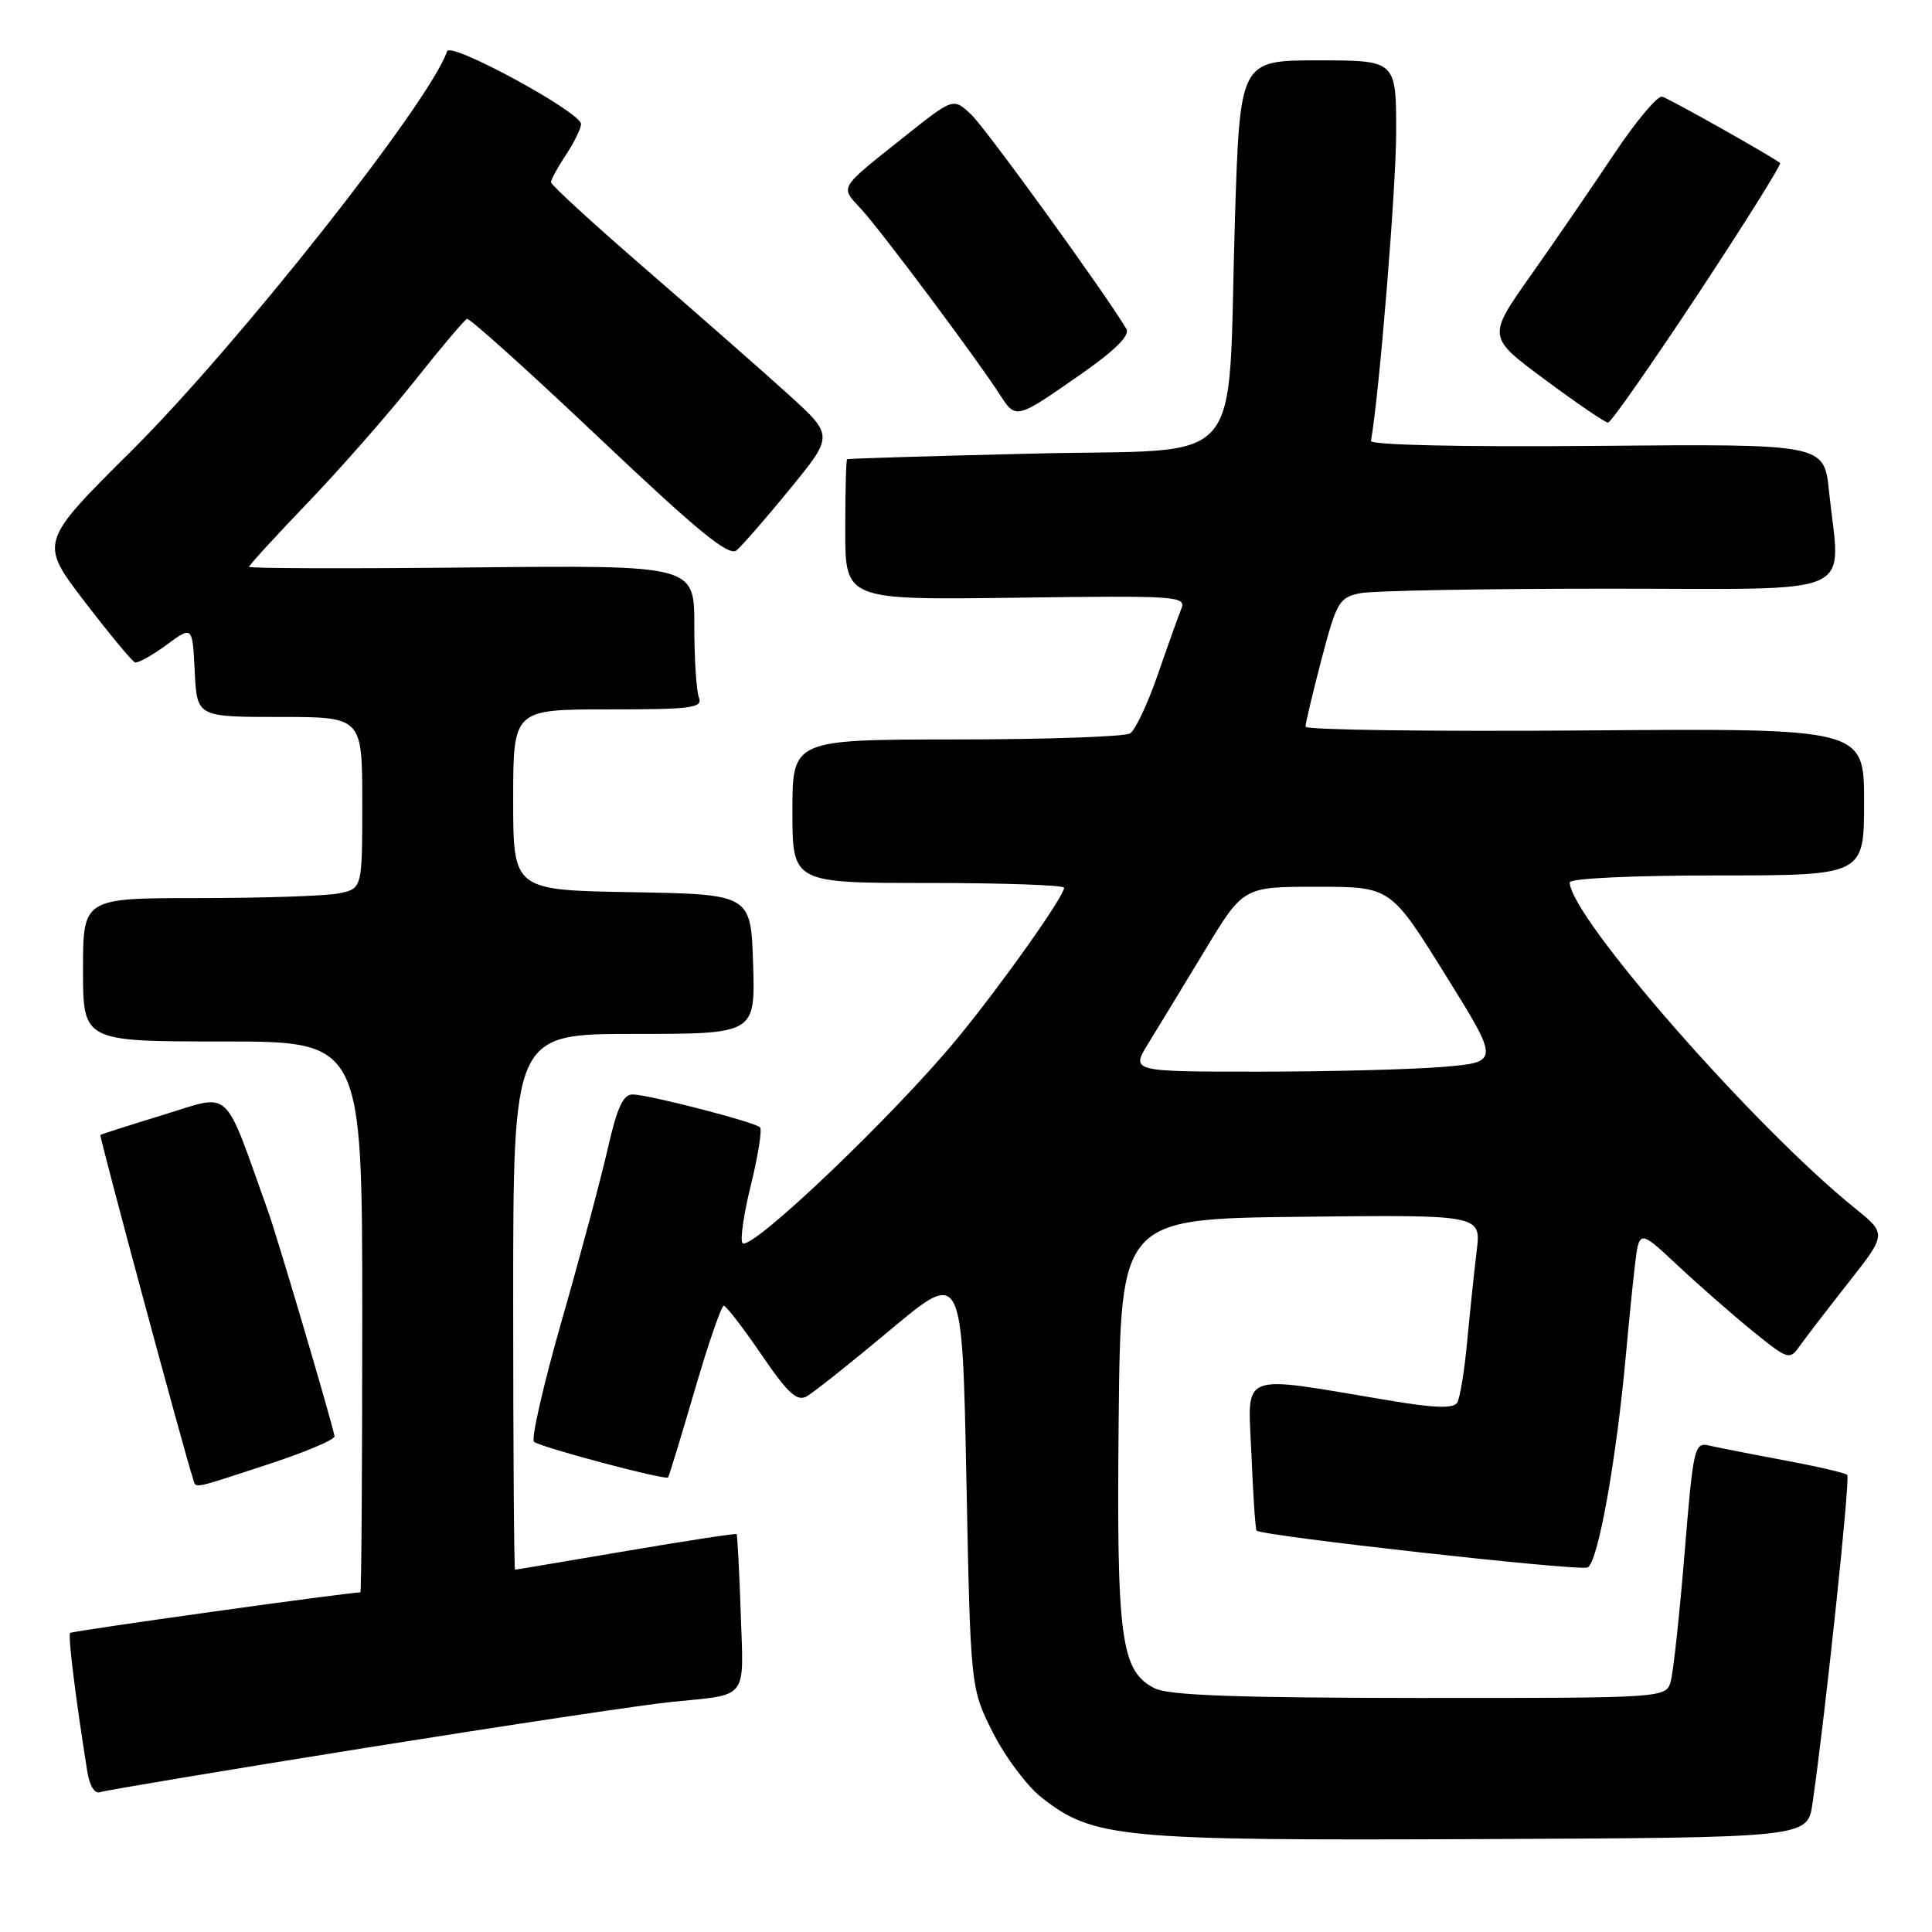 <?xml version="1.0" encoding="UTF-8" standalone="no"?>
<!DOCTYPE svg PUBLIC "-//W3C//DTD SVG 1.1//EN" "http://www.w3.org/Graphics/SVG/1.1/DTD/svg11.dtd" >
<svg xmlns="http://www.w3.org/2000/svg" xmlns:xlink="http://www.w3.org/1999/xlink" version="1.1" viewBox="0 0 256 256">
 <g >
 <path fill="currentColor"
d=" M 240.16 239.00 C 241.85 227.37 245.19 195.86 244.77 195.43 C 244.51 195.17 240.74 194.30 236.40 193.49 C 232.05 192.68 227.58 191.80 226.46 191.54 C 224.52 191.09 224.36 191.77 223.22 205.78 C 222.55 213.88 221.73 221.51 221.39 222.75 C 220.77 225.00 220.77 225.00 188.13 224.99 C 163.86 224.97 154.86 224.65 153.00 223.71 C 148.51 221.44 147.94 217.21 148.23 188.12 C 148.50 161.50 148.50 161.50 172.38 161.23 C 196.26 160.96 196.26 160.96 195.67 165.73 C 195.35 168.35 194.79 173.71 194.42 177.63 C 194.06 181.55 193.46 185.26 193.08 185.87 C 192.59 186.66 190.05 186.58 183.95 185.55 C 163.86 182.19 165.35 181.60 165.82 192.68 C 166.04 198.08 166.35 202.64 166.50 202.81 C 167.13 203.51 209.07 208.19 210.35 207.70 C 211.73 207.17 214.21 193.34 215.49 179.00 C 215.81 175.43 216.32 170.34 216.63 167.70 C 217.20 162.90 217.20 162.90 222.35 167.72 C 225.18 170.37 229.66 174.29 232.30 176.43 C 236.88 180.15 237.15 180.23 238.43 178.41 C 239.17 177.36 242.08 173.57 244.89 170.00 C 250.01 163.50 250.01 163.50 245.76 160.07 C 232.41 149.31 208.00 121.41 208.00 116.92 C 208.00 116.39 216.36 116.00 227.50 116.00 C 247.00 116.00 247.00 116.00 247.00 106.25 C 247.00 96.50 247.00 96.50 210.00 96.79 C 189.65 96.94 172.99 96.72 172.99 96.29 C 172.98 95.85 173.94 91.83 175.11 87.35 C 177.11 79.74 177.45 79.16 180.25 78.60 C 181.90 78.27 196.69 78.00 213.12 78.00 C 246.95 78.00 243.84 79.38 242.35 65.06 C 241.70 58.82 241.70 58.82 211.60 59.08 C 193.64 59.24 181.57 58.97 181.66 58.42 C 182.77 52.20 185.00 24.78 185.00 17.49 C 185.00 8.00 185.00 8.00 174.65 8.00 C 164.29 8.00 164.29 8.00 163.63 29.25 C 162.59 62.94 165.65 59.40 137.00 60.10 C 123.53 60.42 112.39 60.76 112.25 60.85 C 112.11 60.93 112.00 65.16 112.00 70.25 C 112.00 79.50 112.00 79.50 134.63 79.20 C 156.11 78.91 157.22 78.98 156.52 80.70 C 156.12 81.69 154.71 85.63 153.39 89.45 C 152.07 93.27 150.43 96.75 149.74 97.18 C 149.06 97.61 138.71 97.98 126.75 97.98 C 105.00 98.00 105.00 98.00 105.00 107.50 C 105.00 117.00 105.00 117.00 123.00 117.00 C 132.90 117.00 141.00 117.28 141.00 117.63 C 141.00 118.77 132.78 130.38 126.93 137.50 C 118.53 147.72 99.52 165.85 98.39 164.72 C 98.04 164.38 98.54 160.90 99.50 157.00 C 100.46 153.10 101.00 149.67 100.71 149.38 C 100.00 148.67 85.95 145.04 83.83 145.02 C 82.57 145.00 81.76 146.78 80.52 152.25 C 79.61 156.24 76.88 166.46 74.44 174.96 C 72.01 183.46 70.35 190.69 70.76 191.04 C 71.61 191.77 88.18 196.17 88.52 195.77 C 88.65 195.62 90.23 190.44 92.04 184.25 C 93.84 178.06 95.59 173.01 95.91 173.02 C 96.23 173.04 98.47 175.94 100.89 179.49 C 104.37 184.60 105.61 185.74 106.89 185.03 C 107.77 184.54 112.78 180.56 118.00 176.19 C 127.50 168.24 127.50 168.24 128.05 195.96 C 128.60 223.68 128.60 223.68 131.55 229.55 C 133.17 232.77 136.07 236.65 138.00 238.17 C 144.85 243.56 148.34 243.90 196.00 243.69 C 239.50 243.50 239.50 243.50 240.16 239.00 Z  M 48.50 231.59 C 67.20 228.60 85.42 225.86 89.00 225.51 C 99.26 224.48 98.55 225.40 98.15 213.76 C 97.96 208.12 97.71 203.40 97.60 203.28 C 97.48 203.16 90.89 204.17 82.95 205.52 C 75.00 206.87 68.39 207.99 68.25 207.99 C 68.11 208.00 68.00 192.03 68.00 172.50 C 68.00 137.00 68.00 137.00 84.04 137.00 C 100.08 137.00 100.08 137.00 99.79 127.75 C 99.50 118.50 99.50 118.50 83.75 118.22 C 68.00 117.95 68.00 117.95 68.00 105.97 C 68.00 94.00 68.00 94.00 80.61 94.00 C 91.69 94.00 93.14 93.81 92.61 92.42 C 92.27 91.55 92.00 87.25 92.00 82.86 C 92.00 74.89 92.00 74.89 62.50 75.19 C 46.27 75.36 33.00 75.32 33.00 75.11 C 33.00 74.89 36.52 71.05 40.82 66.57 C 45.12 62.08 51.48 54.84 54.95 50.46 C 58.42 46.08 61.53 42.39 61.88 42.26 C 62.22 42.13 70.10 49.22 79.39 58.02 C 92.50 70.43 96.57 73.77 97.60 72.92 C 98.32 72.32 101.52 68.65 104.69 64.77 C 110.46 57.71 110.46 57.71 104.48 52.28 C 101.19 49.30 92.76 41.89 85.75 35.82 C 78.74 29.76 73.00 24.50 73.01 24.15 C 73.01 23.79 73.91 22.15 75.00 20.50 C 76.09 18.85 76.99 17.02 76.99 16.44 C 77.00 14.88 59.68 5.47 59.24 6.79 C 57.02 13.44 31.60 45.63 17.47 59.69 C 5.21 71.87 5.21 71.87 11.19 79.69 C 14.48 83.98 17.49 87.62 17.87 87.76 C 18.26 87.91 20.13 86.87 22.04 85.47 C 25.50 82.91 25.50 82.91 25.80 88.95 C 26.10 95.00 26.10 95.00 37.05 95.00 C 48.00 95.00 48.00 95.00 48.00 106.38 C 48.00 117.75 48.00 117.75 44.87 118.38 C 43.16 118.72 34.83 119.00 26.37 119.00 C 11.00 119.00 11.00 119.00 11.00 128.50 C 11.00 138.00 11.00 138.00 29.50 138.00 C 48.00 138.00 48.00 138.00 48.00 174.50 C 48.00 194.57 47.89 211.00 47.75 211.00 C 46.12 211.00 9.57 216.10 9.30 216.37 C 8.98 216.68 9.99 224.83 11.56 234.70 C 11.87 236.65 12.55 237.74 13.29 237.47 C 13.95 237.23 29.80 234.58 48.50 231.59 Z  M 35.50 194.04 C 40.45 192.42 44.43 190.74 44.33 190.30 C 43.83 187.88 36.74 163.89 35.52 160.50 C 29.52 143.73 30.81 144.92 21.71 147.70 C 17.20 149.08 13.41 150.29 13.30 150.39 C 13.13 150.54 24.36 192.22 25.52 195.75 C 26.04 197.30 24.93 197.49 35.50 194.04 Z  M 225.00 38.96 C 231.19 29.58 236.08 21.78 235.87 21.60 C 234.85 20.76 221.21 13.08 220.25 12.81 C 219.64 12.64 216.74 16.10 213.81 20.50 C 210.88 24.90 205.92 32.13 202.78 36.57 C 197.08 44.65 197.08 44.65 204.74 50.32 C 208.95 53.45 212.70 56.00 213.07 56.00 C 213.45 56.00 218.81 48.33 225.00 38.96 Z  M 143.30 49.53 C 147.80 46.38 149.76 44.43 149.25 43.58 C 146.33 38.69 130.60 16.97 128.68 15.17 C 126.32 12.95 126.32 12.95 119.91 18.05 C 110.98 25.16 111.29 24.64 114.14 27.74 C 116.81 30.65 129.44 47.55 132.49 52.30 C 134.61 55.59 134.63 55.59 143.30 49.53 Z  M 152.16 138.25 C 153.43 136.19 156.78 130.68 159.61 126.00 C 164.74 117.50 164.74 117.50 174.50 117.50 C 184.26 117.50 184.26 117.50 191.49 129.12 C 198.72 140.73 198.72 140.73 191.21 141.37 C 187.08 141.71 176.08 142.00 166.77 142.00 C 149.84 142.00 149.84 142.00 152.16 138.25 Z "/>
</g>
</svg>